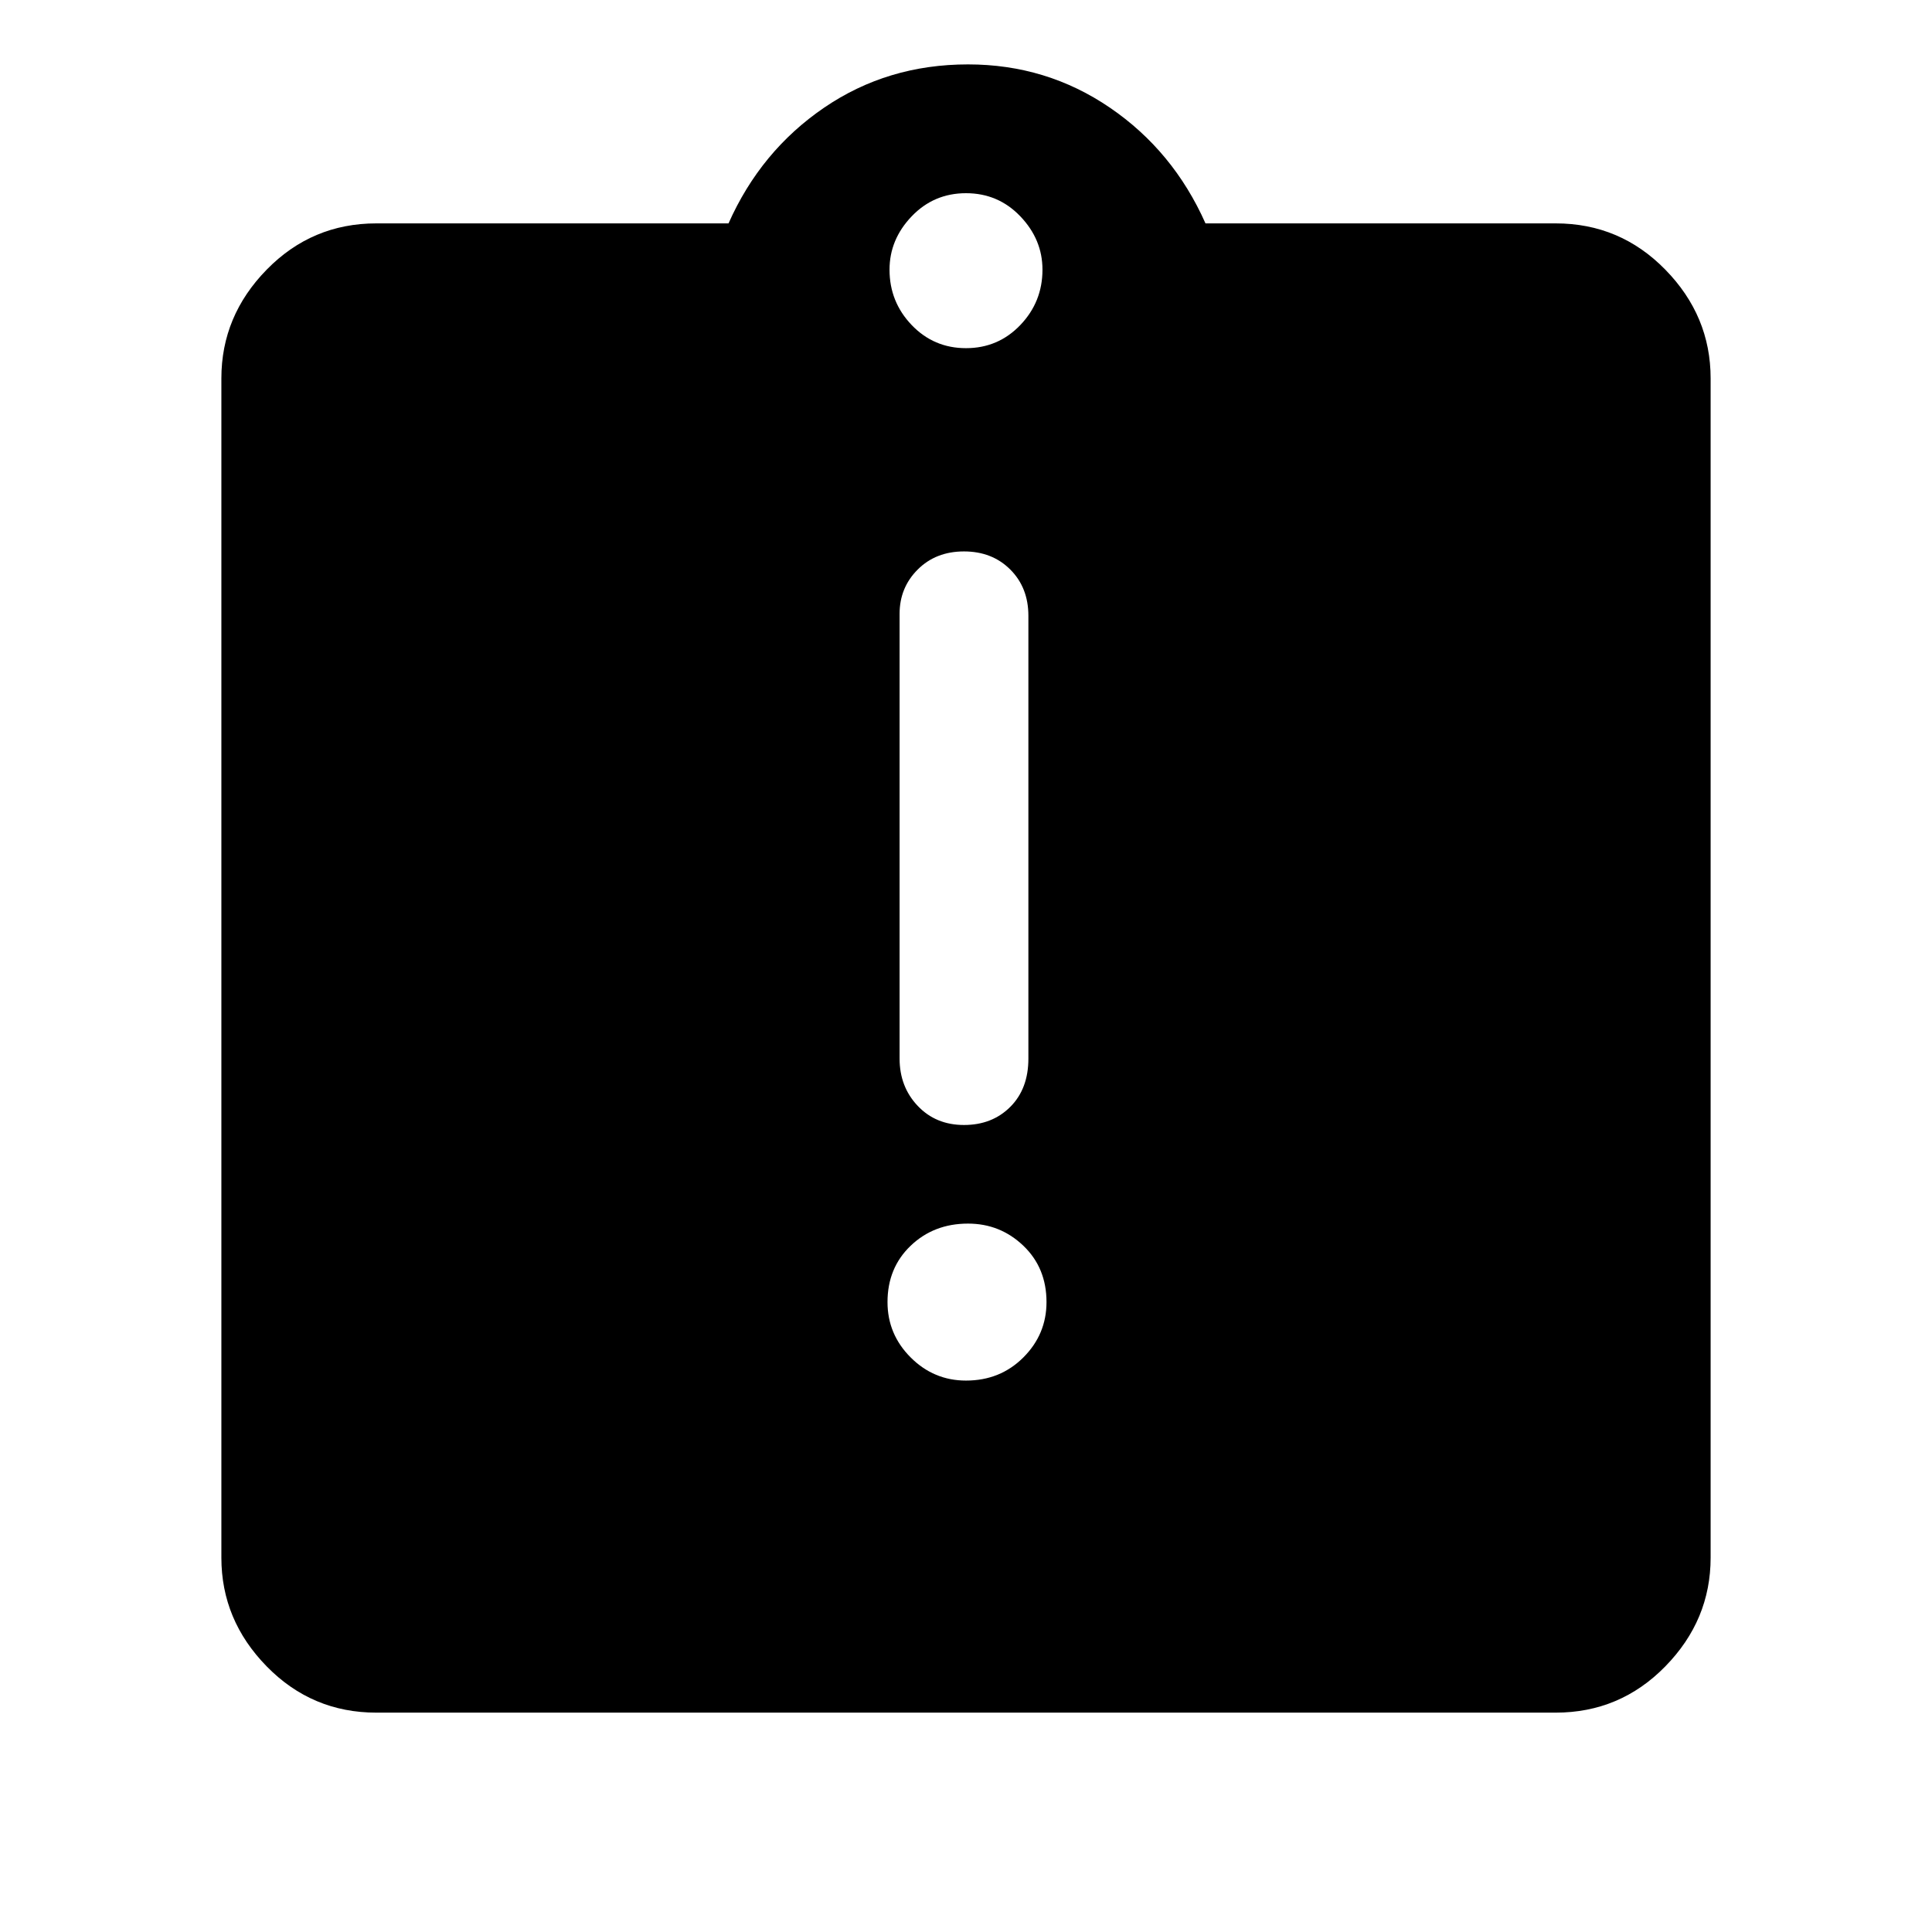 <svg xmlns="http://www.w3.org/2000/svg" height="48" width="48"><path d="M24 34.3Q24.85 34.3 25.425 33.725Q26 33.15 26 32.35Q26 31.5 25.425 30.95Q24.85 30.4 24.05 30.4Q23.2 30.4 22.625 30.95Q22.05 31.5 22.05 32.35Q22.05 33.15 22.625 33.725Q23.2 34.3 24 34.3ZM23.95 27.95Q24.65 27.95 25.1 27.5Q25.55 27.05 25.55 26.3V15.3Q25.55 14.6 25.1 14.15Q24.65 13.7 23.95 13.7Q23.25 13.7 22.8 14.15Q22.35 14.6 22.35 15.25V26.3Q22.35 27 22.8 27.475Q23.25 27.95 23.95 27.95ZM9.35 42.55Q7.75 42.55 6.625 41.4Q5.5 40.25 5.5 38.7V9.4Q5.5 7.85 6.625 6.7Q7.75 5.55 9.35 5.55H18.1Q18.9 3.75 20.475 2.675Q22.05 1.6 24.05 1.6Q26 1.6 27.575 2.675Q29.15 3.75 29.95 5.55H38.65Q40.25 5.55 41.375 6.7Q42.5 7.85 42.5 9.4V38.7Q42.5 40.25 41.375 41.4Q40.25 42.55 38.65 42.55ZM24 8.65Q24.8 8.65 25.35 8.075Q25.9 7.5 25.9 6.7Q25.9 5.95 25.35 5.375Q24.8 4.8 24 4.8Q23.2 4.8 22.65 5.375Q22.1 5.95 22.1 6.7Q22.1 7.5 22.65 8.075Q23.2 8.65 24 8.65Z"/></svg>
